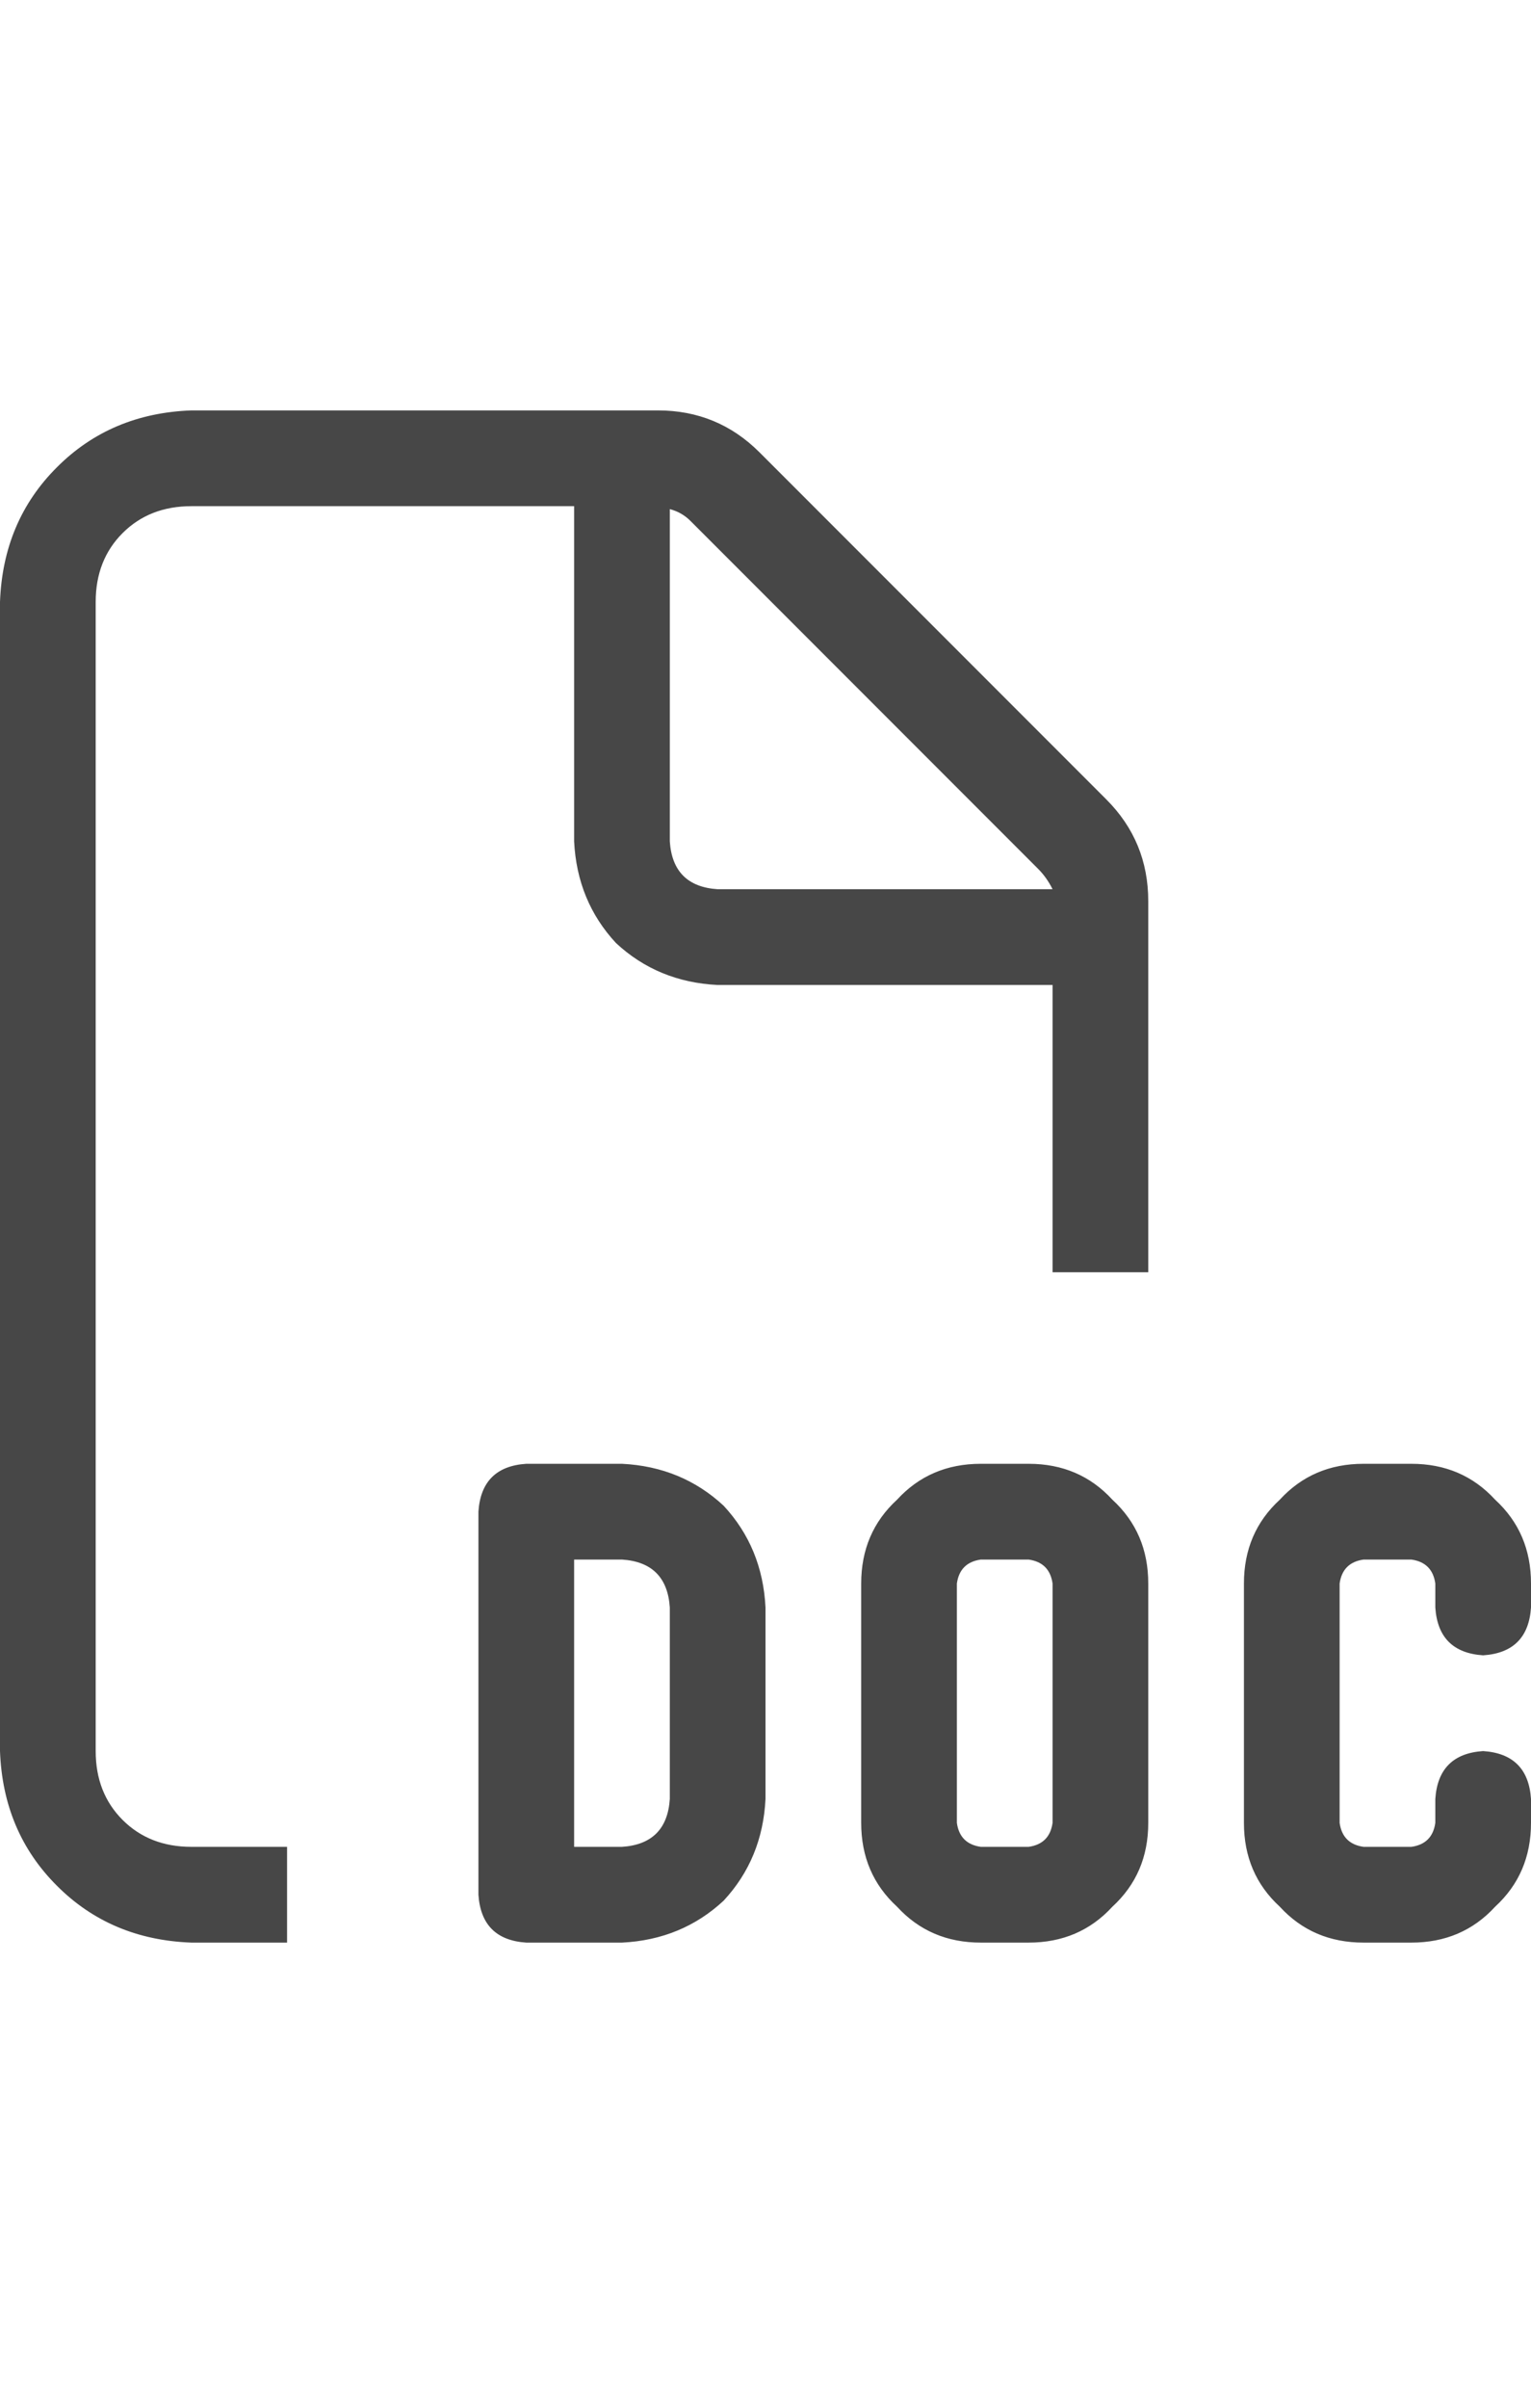 <svg width="14" height="22" viewBox="0 0 14 22" fill="none" xmlns="http://www.w3.org/2000/svg">
<g id="label-paired / sm / file-doc-sm / regular" clip-path="url(#clip0_2365_820)">
<path id="icon" d="M1.75 16.875H2.625V17.75H1.75C1.258 17.732 0.848 17.559 0.52 17.23C0.191 16.902 0.018 16.492 0 16V5.5C0.018 5.008 0.191 4.598 0.52 4.27C0.848 3.941 1.258 3.768 1.75 3.75H6.016C6.38 3.75 6.69 3.878 6.945 4.133L10.117 7.305C10.372 7.56 10.5 7.87 10.5 8.234V11.625H9.625V9H6.562C6.198 8.982 5.888 8.854 5.633 8.617C5.396 8.362 5.268 8.052 5.25 7.688V4.625H1.75C1.495 4.625 1.285 4.707 1.121 4.871C0.957 5.035 0.875 5.245 0.875 5.5V16C0.875 16.255 0.957 16.465 1.121 16.629C1.285 16.793 1.495 16.875 1.75 16.875ZM9.625 8.125C9.589 8.052 9.543 7.988 9.488 7.934L6.316 4.762C6.262 4.707 6.198 4.671 6.125 4.652V7.688C6.143 7.961 6.289 8.107 6.562 8.125H9.625ZM4.812 13.375H5.688C6.052 13.393 6.362 13.521 6.617 13.758C6.854 14.013 6.982 14.323 7 14.688V16.438C6.982 16.802 6.854 17.112 6.617 17.367C6.362 17.604 6.052 17.732 5.688 17.75H4.812C4.539 17.732 4.393 17.586 4.375 17.312V13.812C4.393 13.539 4.539 13.393 4.812 13.375ZM5.25 16.875H5.688C5.961 16.857 6.107 16.711 6.125 16.438V14.688C6.107 14.414 5.961 14.268 5.688 14.25H5.25V16.875ZM12.469 13.375H12.906C13.216 13.375 13.471 13.484 13.672 13.703C13.891 13.904 14 14.159 14 14.469V14.688C13.982 14.961 13.836 15.107 13.562 15.125C13.289 15.107 13.143 14.961 13.125 14.688V14.469C13.107 14.341 13.034 14.268 12.906 14.25H12.469C12.341 14.268 12.268 14.341 12.25 14.469V16.656C12.268 16.784 12.341 16.857 12.469 16.875H12.906C13.034 16.857 13.107 16.784 13.125 16.656V16.438C13.143 16.164 13.289 16.018 13.562 16C13.836 16.018 13.982 16.164 14 16.438V16.656C14 16.966 13.891 17.221 13.672 17.422C13.471 17.641 13.216 17.75 12.906 17.75H12.469C12.159 17.75 11.904 17.641 11.703 17.422C11.484 17.221 11.375 16.966 11.375 16.656V14.469C11.375 14.159 11.484 13.904 11.703 13.703C11.904 13.484 12.159 13.375 12.469 13.375ZM7.875 14.469C7.875 14.159 7.984 13.904 8.203 13.703C8.404 13.484 8.659 13.375 8.969 13.375H9.406C9.716 13.375 9.971 13.484 10.172 13.703C10.391 13.904 10.5 14.159 10.5 14.469V16.656C10.5 16.966 10.391 17.221 10.172 17.422C9.971 17.641 9.716 17.75 9.406 17.75H8.969C8.659 17.75 8.404 17.641 8.203 17.422C7.984 17.221 7.875 16.966 7.875 16.656V14.469ZM8.969 14.25C8.841 14.268 8.768 14.341 8.75 14.469V16.656C8.768 16.784 8.841 16.857 8.969 16.875H9.406C9.534 16.857 9.607 16.784 9.625 16.656V14.469C9.607 14.341 9.534 14.268 9.406 14.25H8.969Z" fill="black" fill-opacity="0.72"/>
</g>
<defs>
<clipPath id="clip0_2365_820">
<rect width="14" height="22" fill="white"/>
</clipPath>
</defs>
</svg>
